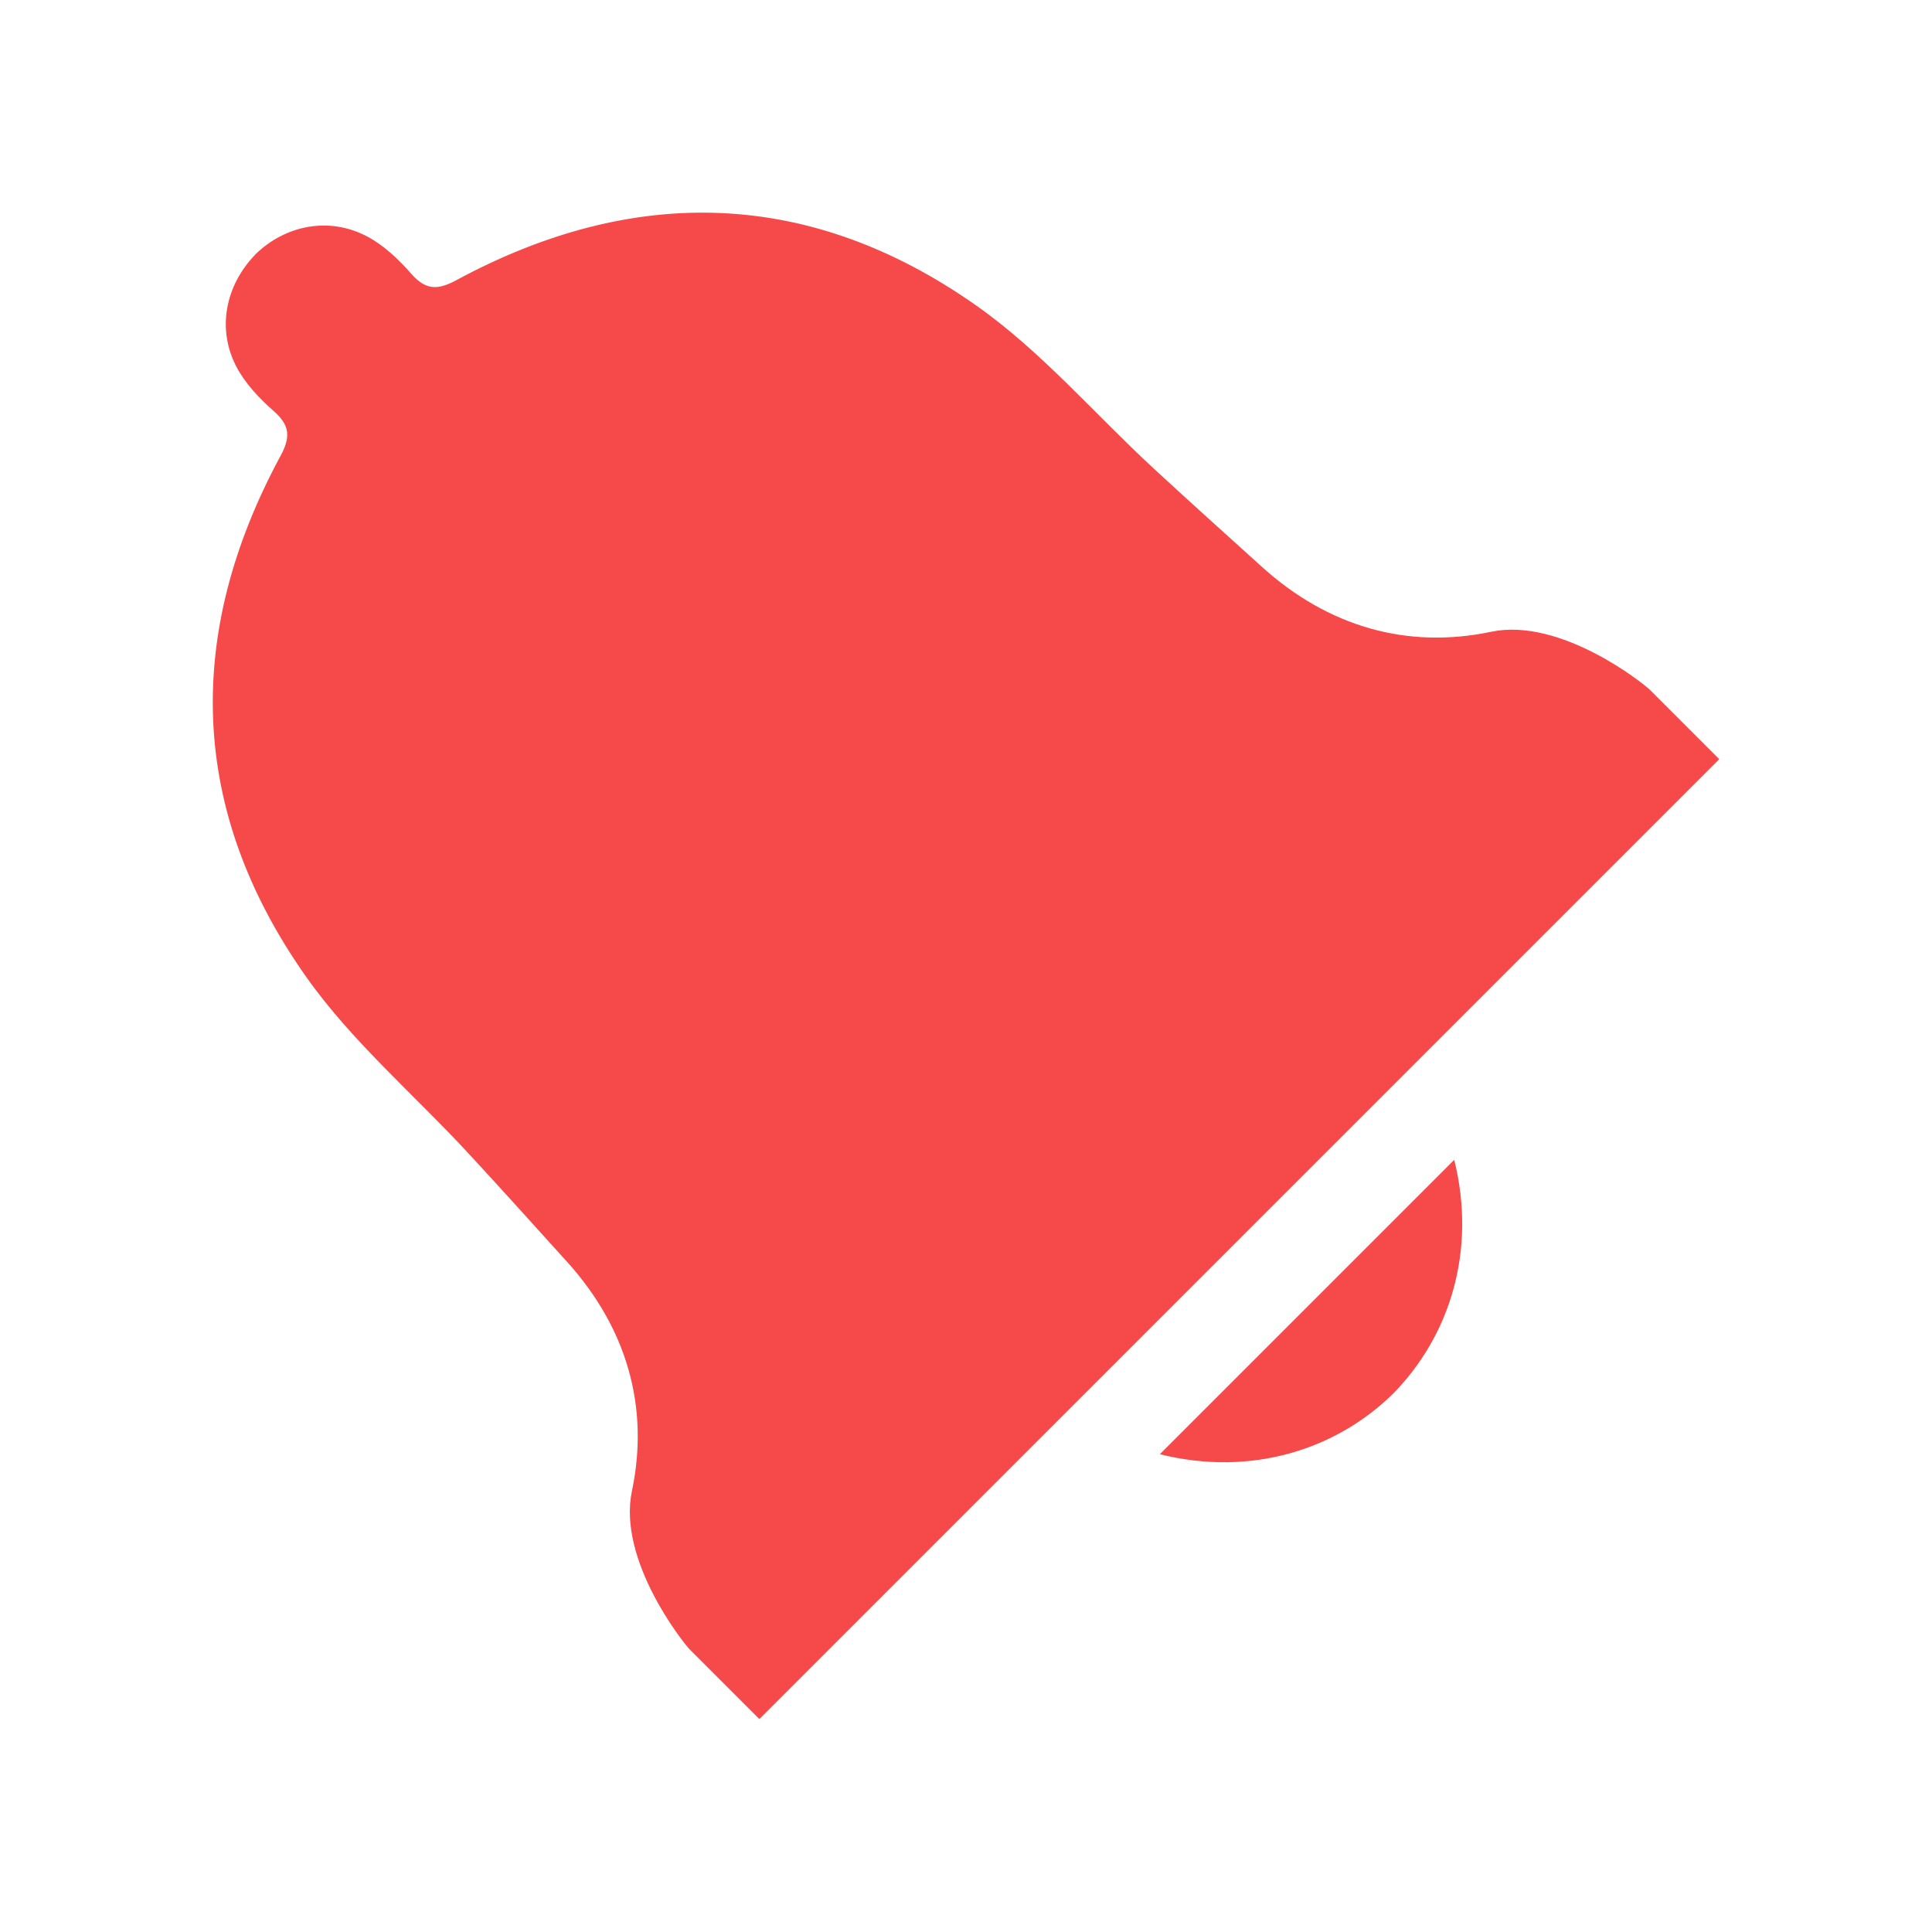 <?xml version="1.0" encoding="UTF-8" standalone="no"?>
<!-- Created with Inkscape (http://www.inkscape.org/) -->

<svg
   xmlns:dc="http://purl.org/dc/elements/1.1/"
   xmlns:cc="http://creativecommons.org/ns#"
   xmlns:rdf="http://www.w3.org/1999/02/22-rdf-syntax-ns#"
   xmlns:svg="http://www.w3.org/2000/svg"
   xmlns="http://www.w3.org/2000/svg"
   xmlns:sodipodi="http://sodipodi.sourceforge.net/DTD/sodipodi-0.dtd"
   xmlns:inkscape="http://www.inkscape.org/namespaces/inkscape"
   width="24"
   height="24"
   id="svg2"
   version="1.1"
   inkscape:version="0.48.3.1 r9886"
   sodipodi:docname="indicator-messages-new.svg">
  <defs
     id="defs4" />
  <sodipodi:namedview
     id="base"
     pagecolor="#ffffff"
     bordercolor="#666666"
     borderopacity="1.0"
     inkscape:pageopacity="0.0"
     inkscape:pageshadow="2"
     inkscape:zoom="11.8125"
     inkscape:cx="8.5291005"
     inkscape:cy="12"
     inkscape:document-units="px"
     inkscape:current-layer="layer1"
     showgrid="false"
     inkscape:window-width="1044"
     inkscape:window-height="700"
     inkscape:window-x="1432"
     inkscape:window-y="49"
     inkscape:window-maximized="0" />
  <g
     inkscape:label="Livello 1"
     inkscape:groupmode="layer"
     id="layer1"
     transform="translate(0,-1028.362)">
    <path
       sodipodi:nodetypes="cccccccssccssccccccccccc"
       inkscape:connector-curvature="0"
       id="path5740"
       d="m 3.167,1031.529 c -0.366,0.38 -0.477,0.921 -0.228,1.393 0.11,0.208 0.285,0.391 0.464,0.549 0.2,0.176 0.207,0.322 0.082,0.554 -1.196,2.213 -1.139,4.399 0.31,6.46 0.567,0.807 1.341,1.466 2.017,2.197 0.416,0.449 0.825,0.905 1.236,1.359 0.736,0.816 1.022,1.797 0.802,2.843 -0.181,0.863 0.644,1.894 0.719,1.969 l 0.864,0.864 c 3.975,-3.975 7.949,-7.949 11.924,-11.924 l -0.864,-0.864 c -0.075,-0.075 -1.106,-0.9 -1.969,-0.719 -1.046,0.22 -2.028,-0.066 -2.843,-0.802 -0.454,-0.41 -0.91,-0.82 -1.36,-1.236 -0.731,-0.676 -1.39,-1.45 -2.197,-2.017 -2.061,-1.448 -4.248,-1.506 -6.46,-0.31 -0.233,0.125 -0.378,0.119 -0.555,-0.082 -0.157,-0.179 -0.341,-0.354 -0.549,-0.464 -0.472,-0.249 -1.017,-0.142 -1.393,0.228 z m 11.241,14.898 c 1.138,0.283 2.195,-0.059 2.901,-0.756 0.694,-0.708 1.039,-1.763 0.756,-2.901 -1.219,1.219 -2.438,2.438 -3.657,3.657 z"
       style="opacity:0.9;color:#000000;fill:#f53737;fill-opacity:1;fill-rule:nonzero;stroke-width:1;stroke-linecap:butt;stroke-linejoin:miter;stroke-miterlimit:4;stroke-opacity:1;stroke-dasharray:none;stroke-dashoffset:0;marker:none;visibility:visible;display:inline;overflow:visible;enable-background:accumulate" />
  </g>
</svg>
